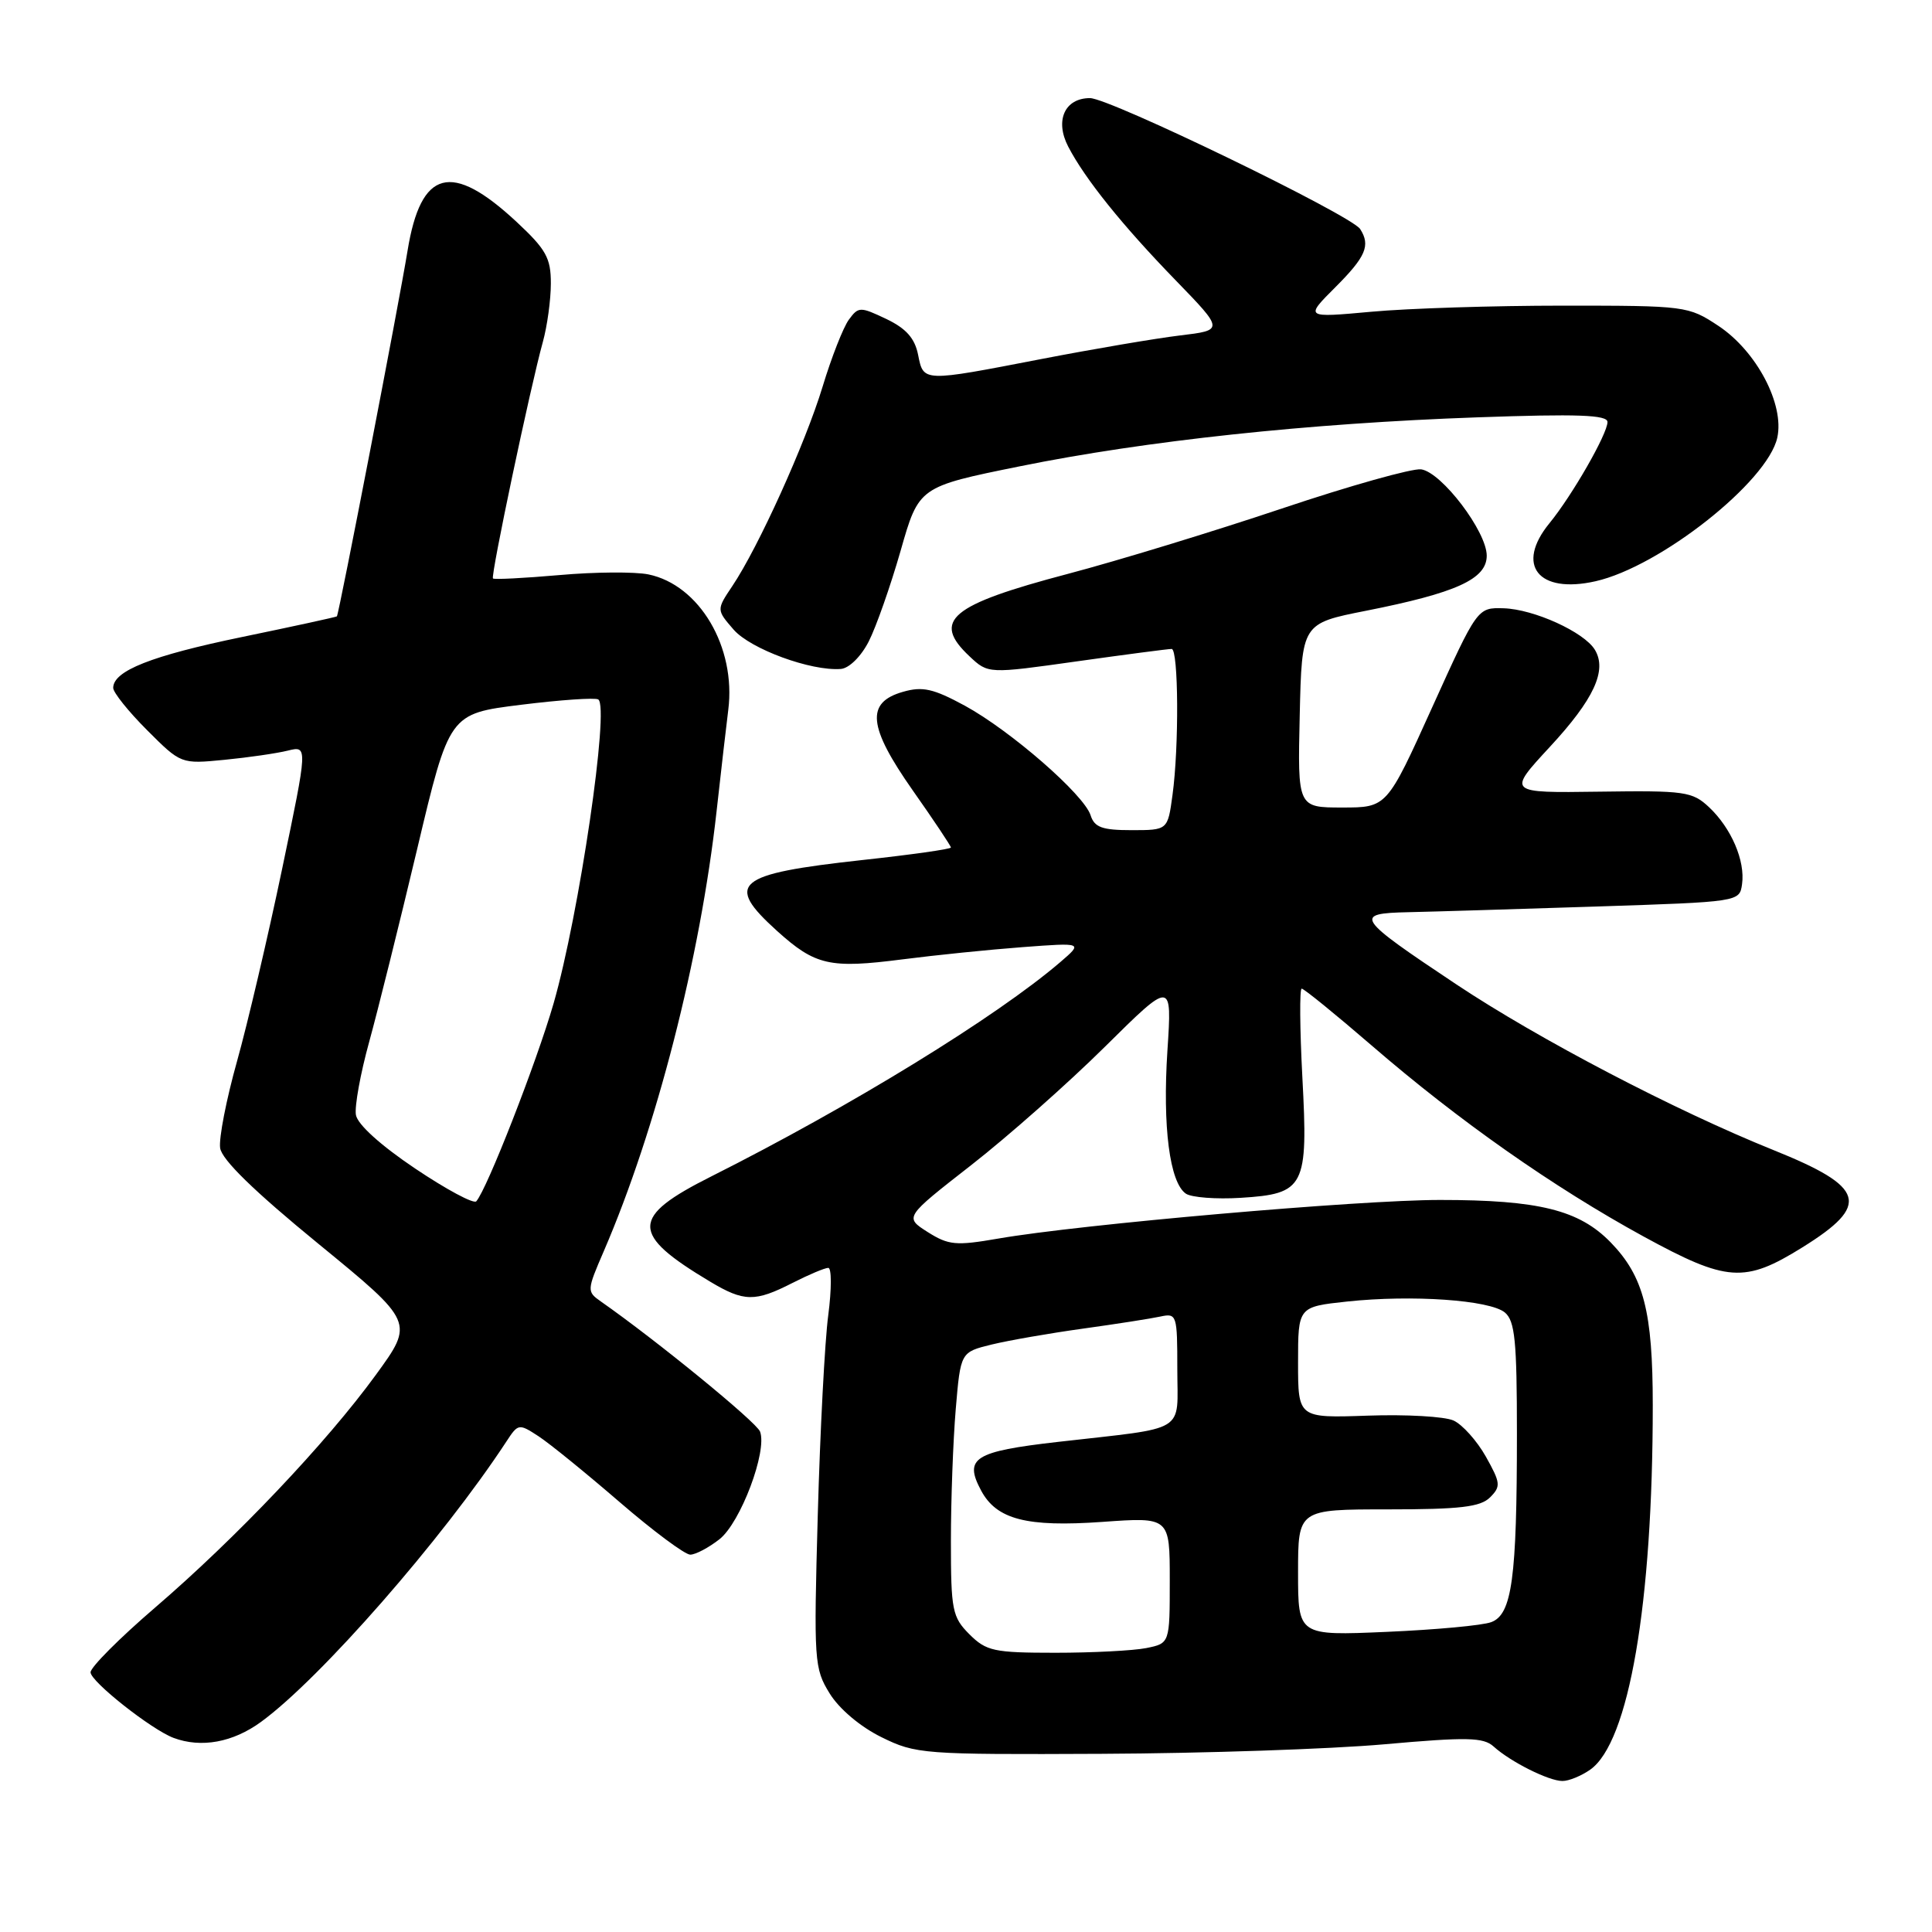 <?xml version="1.0" encoding="UTF-8" standalone="no"?>
<!DOCTYPE svg PUBLIC "-//W3C//DTD SVG 1.1//EN" "http://www.w3.org/Graphics/SVG/1.1/DTD/svg11.dtd" >
<svg xmlns="http://www.w3.org/2000/svg" xmlns:xlink="http://www.w3.org/1999/xlink" version="1.1" viewBox="0 0 256 256">
 <g >
 <path fill="currentColor"
d=" M 210.71 234.49 C 215.84 230.89 219.00 212.53 219.00 186.22 C 219.00 173.78 217.80 169.13 213.43 164.63 C 209.25 160.33 203.91 159.00 190.81 159.00 C 180.09 159.00 143.13 162.23 132.26 164.12 C 126.66 165.09 125.69 165.00 122.92 163.25 C 119.84 161.29 119.84 161.29 128.67 154.40 C 133.53 150.61 141.51 143.55 146.40 138.71 C 155.30 129.90 155.30 129.90 154.69 139.20 C 154.03 149.30 154.99 156.71 157.14 158.17 C 157.89 158.67 161.15 158.92 164.38 158.72 C 172.90 158.19 173.35 157.31 172.57 142.75 C 172.23 136.29 172.19 131.00 172.48 131.00 C 172.78 131.00 176.95 134.39 181.76 138.54 C 193.30 148.51 205.81 157.29 217.76 163.83 C 228.85 169.89 231.17 170.05 238.83 165.28 C 247.90 159.64 247.20 157.30 234.99 152.39 C 221.95 147.14 203.91 137.71 193.01 130.46 C 179.62 121.54 179.28 121.03 186.63 120.87 C 189.86 120.80 201.05 120.46 211.50 120.12 C 230.47 119.50 230.50 119.50 230.83 117.16 C 231.27 114.07 229.41 109.74 226.46 106.96 C 224.24 104.88 223.26 104.74 211.90 104.90 C 199.72 105.07 199.72 105.07 205.35 98.98 C 211.20 92.67 212.98 88.83 211.33 86.10 C 209.91 83.75 203.24 80.72 199.24 80.60 C 195.76 80.50 195.76 80.50 189.76 93.75 C 183.77 107.00 183.77 107.00 177.85 107.00 C 171.94 107.00 171.94 107.00 172.22 94.80 C 172.50 82.61 172.50 82.61 181.00 80.93 C 192.97 78.56 197.00 76.73 197.00 73.63 C 197.00 70.44 191.04 62.59 188.31 62.19 C 187.16 62.03 178.85 64.36 169.86 67.38 C 160.86 70.40 148.10 74.30 141.50 76.04 C 125.89 80.16 123.42 82.23 128.47 86.97 C 130.94 89.29 130.94 89.29 142.72 87.63 C 149.20 86.72 154.84 85.98 155.25 85.99 C 156.16 86.00 156.24 98.97 155.36 105.36 C 154.73 110.00 154.73 110.00 149.93 110.00 C 146.04 110.00 145.02 109.63 144.51 108.03 C 143.64 105.29 133.91 96.82 127.85 93.51 C 123.68 91.25 122.25 90.92 119.65 91.67 C 114.69 93.08 115.01 96.28 120.95 104.74 C 123.73 108.69 126.00 112.09 126.00 112.30 C 126.00 112.51 120.71 113.26 114.25 113.96 C 97.43 115.81 95.97 117.03 102.97 123.36 C 108.04 127.93 109.94 128.36 119.59 127.12 C 123.94 126.56 131.10 125.83 135.50 125.50 C 143.50 124.90 143.50 124.90 140.50 127.48 C 132.05 134.73 112.79 146.56 94.25 155.88 C 83.50 161.28 83.48 163.48 94.12 169.84 C 98.59 172.51 100.04 172.53 105.00 170.00 C 107.16 168.90 109.29 168.00 109.75 168.00 C 110.20 168.00 110.20 170.81 109.75 174.25 C 109.29 177.69 108.67 189.60 108.36 200.72 C 107.82 220.14 107.88 221.07 109.94 224.40 C 111.20 226.44 114.00 228.81 116.79 230.18 C 121.35 232.43 122.28 232.50 146.00 232.39 C 159.47 232.33 176.31 231.76 183.41 231.13 C 194.39 230.15 196.56 230.20 197.91 231.42 C 200.15 233.45 205.21 235.99 207.03 235.99 C 207.87 236.00 209.52 235.32 210.71 234.49 Z  M 34.60 228.15 C 42.45 222.42 58.62 203.94 67.10 191.01 C 68.66 188.62 68.75 188.61 71.37 190.32 C 72.84 191.28 77.67 195.21 82.11 199.04 C 86.55 202.87 90.76 206.00 91.46 206.00 C 92.16 206.00 93.90 205.08 95.33 203.96 C 98.13 201.76 101.70 192.27 100.71 189.69 C 100.23 188.43 87.01 177.62 79.60 172.44 C 77.75 171.14 77.76 170.98 80.00 165.80 C 86.96 149.67 92.79 126.96 94.95 107.50 C 95.56 102.00 96.26 95.95 96.50 94.06 C 97.55 85.75 92.68 77.50 85.91 76.11 C 84.11 75.75 78.82 75.78 74.13 76.20 C 69.44 76.61 65.48 76.81 65.32 76.65 C 64.99 76.32 70.28 51.25 71.93 45.31 C 72.51 43.22 72.99 39.73 72.99 37.57 C 73.00 34.19 72.36 33.05 68.47 29.42 C 59.81 21.35 55.76 22.42 54.00 33.24 C 52.86 40.24 44.92 81.33 44.64 81.67 C 44.56 81.76 38.92 82.99 32.10 84.40 C 20.05 86.89 15.00 88.89 15.00 91.15 C 15.00 91.76 17.02 94.28 19.49 96.75 C 23.98 101.24 23.98 101.24 29.74 100.68 C 32.91 100.37 36.69 99.82 38.14 99.46 C 40.79 98.81 40.79 98.81 37.38 115.15 C 35.50 124.14 32.81 135.62 31.40 140.65 C 29.99 145.68 28.98 150.84 29.17 152.12 C 29.39 153.67 33.67 157.84 42.19 164.81 C 54.88 175.20 54.88 175.20 49.80 182.18 C 43.24 191.19 31.28 203.80 20.52 213.04 C 15.84 217.06 12.00 220.91 12.00 221.59 C 12.00 222.81 20.08 229.19 23.00 230.28 C 26.67 231.65 30.87 230.88 34.60 228.15 Z  M 115.11 85.00 C 116.09 83.08 117.99 77.67 119.33 73.00 C 121.75 64.50 121.75 64.50 135.12 61.79 C 151.82 58.40 173.38 56.09 195.75 55.30 C 209.05 54.83 213.00 54.97 213.00 55.92 C 213.00 57.49 208.32 65.65 205.31 69.33 C 200.77 74.88 203.82 78.73 211.41 77.02 C 219.97 75.09 234.22 63.83 235.50 57.99 C 236.47 53.58 232.75 46.53 227.70 43.18 C 223.71 40.54 223.38 40.50 207.07 40.50 C 197.96 40.50 186.54 40.86 181.69 41.31 C 172.89 42.11 172.89 42.11 176.94 38.06 C 180.99 34.01 181.62 32.52 180.23 30.35 C 179.06 28.52 147.04 13.00 144.43 13.00 C 141.08 13.00 139.75 15.97 141.54 19.42 C 143.76 23.70 148.72 29.87 155.76 37.12 C 162.19 43.75 162.19 43.75 156.35 44.45 C 153.13 44.84 144.88 46.24 138.00 47.57 C 122.18 50.63 122.38 50.64 121.65 47.00 C 121.21 44.81 120.06 43.52 117.43 42.26 C 113.97 40.62 113.75 40.62 112.47 42.37 C 111.74 43.37 110.17 47.36 109.00 51.23 C 106.71 58.77 100.49 72.51 97.04 77.65 C 94.93 80.80 94.93 80.80 97.21 83.43 C 99.45 86.00 107.45 88.94 111.41 88.64 C 112.50 88.56 114.09 87.00 115.11 85.00 Z  M 128.45 216.55 C 126.18 214.27 126.00 213.37 126.00 204.20 C 126.00 198.75 126.29 190.90 126.64 186.73 C 127.28 179.17 127.28 179.17 131.39 178.16 C 133.65 177.61 139.10 176.66 143.50 176.05 C 147.90 175.44 152.51 174.72 153.75 174.45 C 155.93 173.98 156.00 174.21 156.00 181.40 C 156.00 190.03 157.57 189.07 140.17 191.06 C 129.07 192.33 127.70 193.20 130.00 197.50 C 132.05 201.34 136.04 202.37 146.06 201.66 C 155.00 201.02 155.00 201.02 155.00 209.39 C 155.00 217.75 155.00 217.75 151.88 218.38 C 150.16 218.72 144.74 219.00 139.83 219.00 C 131.69 219.00 130.69 218.78 128.45 216.55 Z  M 172.00 208.37 C 172.00 200.00 172.00 200.00 183.93 200.00 C 193.49 200.00 196.17 199.68 197.44 198.41 C 198.89 196.96 198.84 196.50 196.89 193.02 C 195.71 190.92 193.78 188.77 192.61 188.23 C 191.43 187.69 186.31 187.40 181.23 187.58 C 172.00 187.90 172.00 187.90 172.00 180.53 C 172.00 173.16 172.00 173.16 178.50 172.46 C 187.11 171.54 197.40 172.26 199.40 173.91 C 200.74 175.03 201.00 177.68 201.00 189.98 C 201.00 209.12 200.35 213.92 197.60 214.94 C 196.45 215.38 190.21 215.95 183.75 216.23 C 172.00 216.74 172.00 216.74 172.00 208.37 Z  M 55.00 154.83 C 50.43 151.76 47.37 148.99 47.16 147.73 C 46.97 146.59 47.76 142.25 48.91 138.08 C 50.06 133.91 52.92 122.42 55.27 112.53 C 59.53 94.57 59.53 94.57 69.01 93.39 C 74.23 92.74 78.85 92.42 79.27 92.68 C 80.80 93.61 76.74 121.20 73.35 132.97 C 71.08 140.82 64.53 157.58 63.11 159.18 C 62.77 159.56 59.12 157.60 55.00 154.83 Z "/>
</g>
</svg>